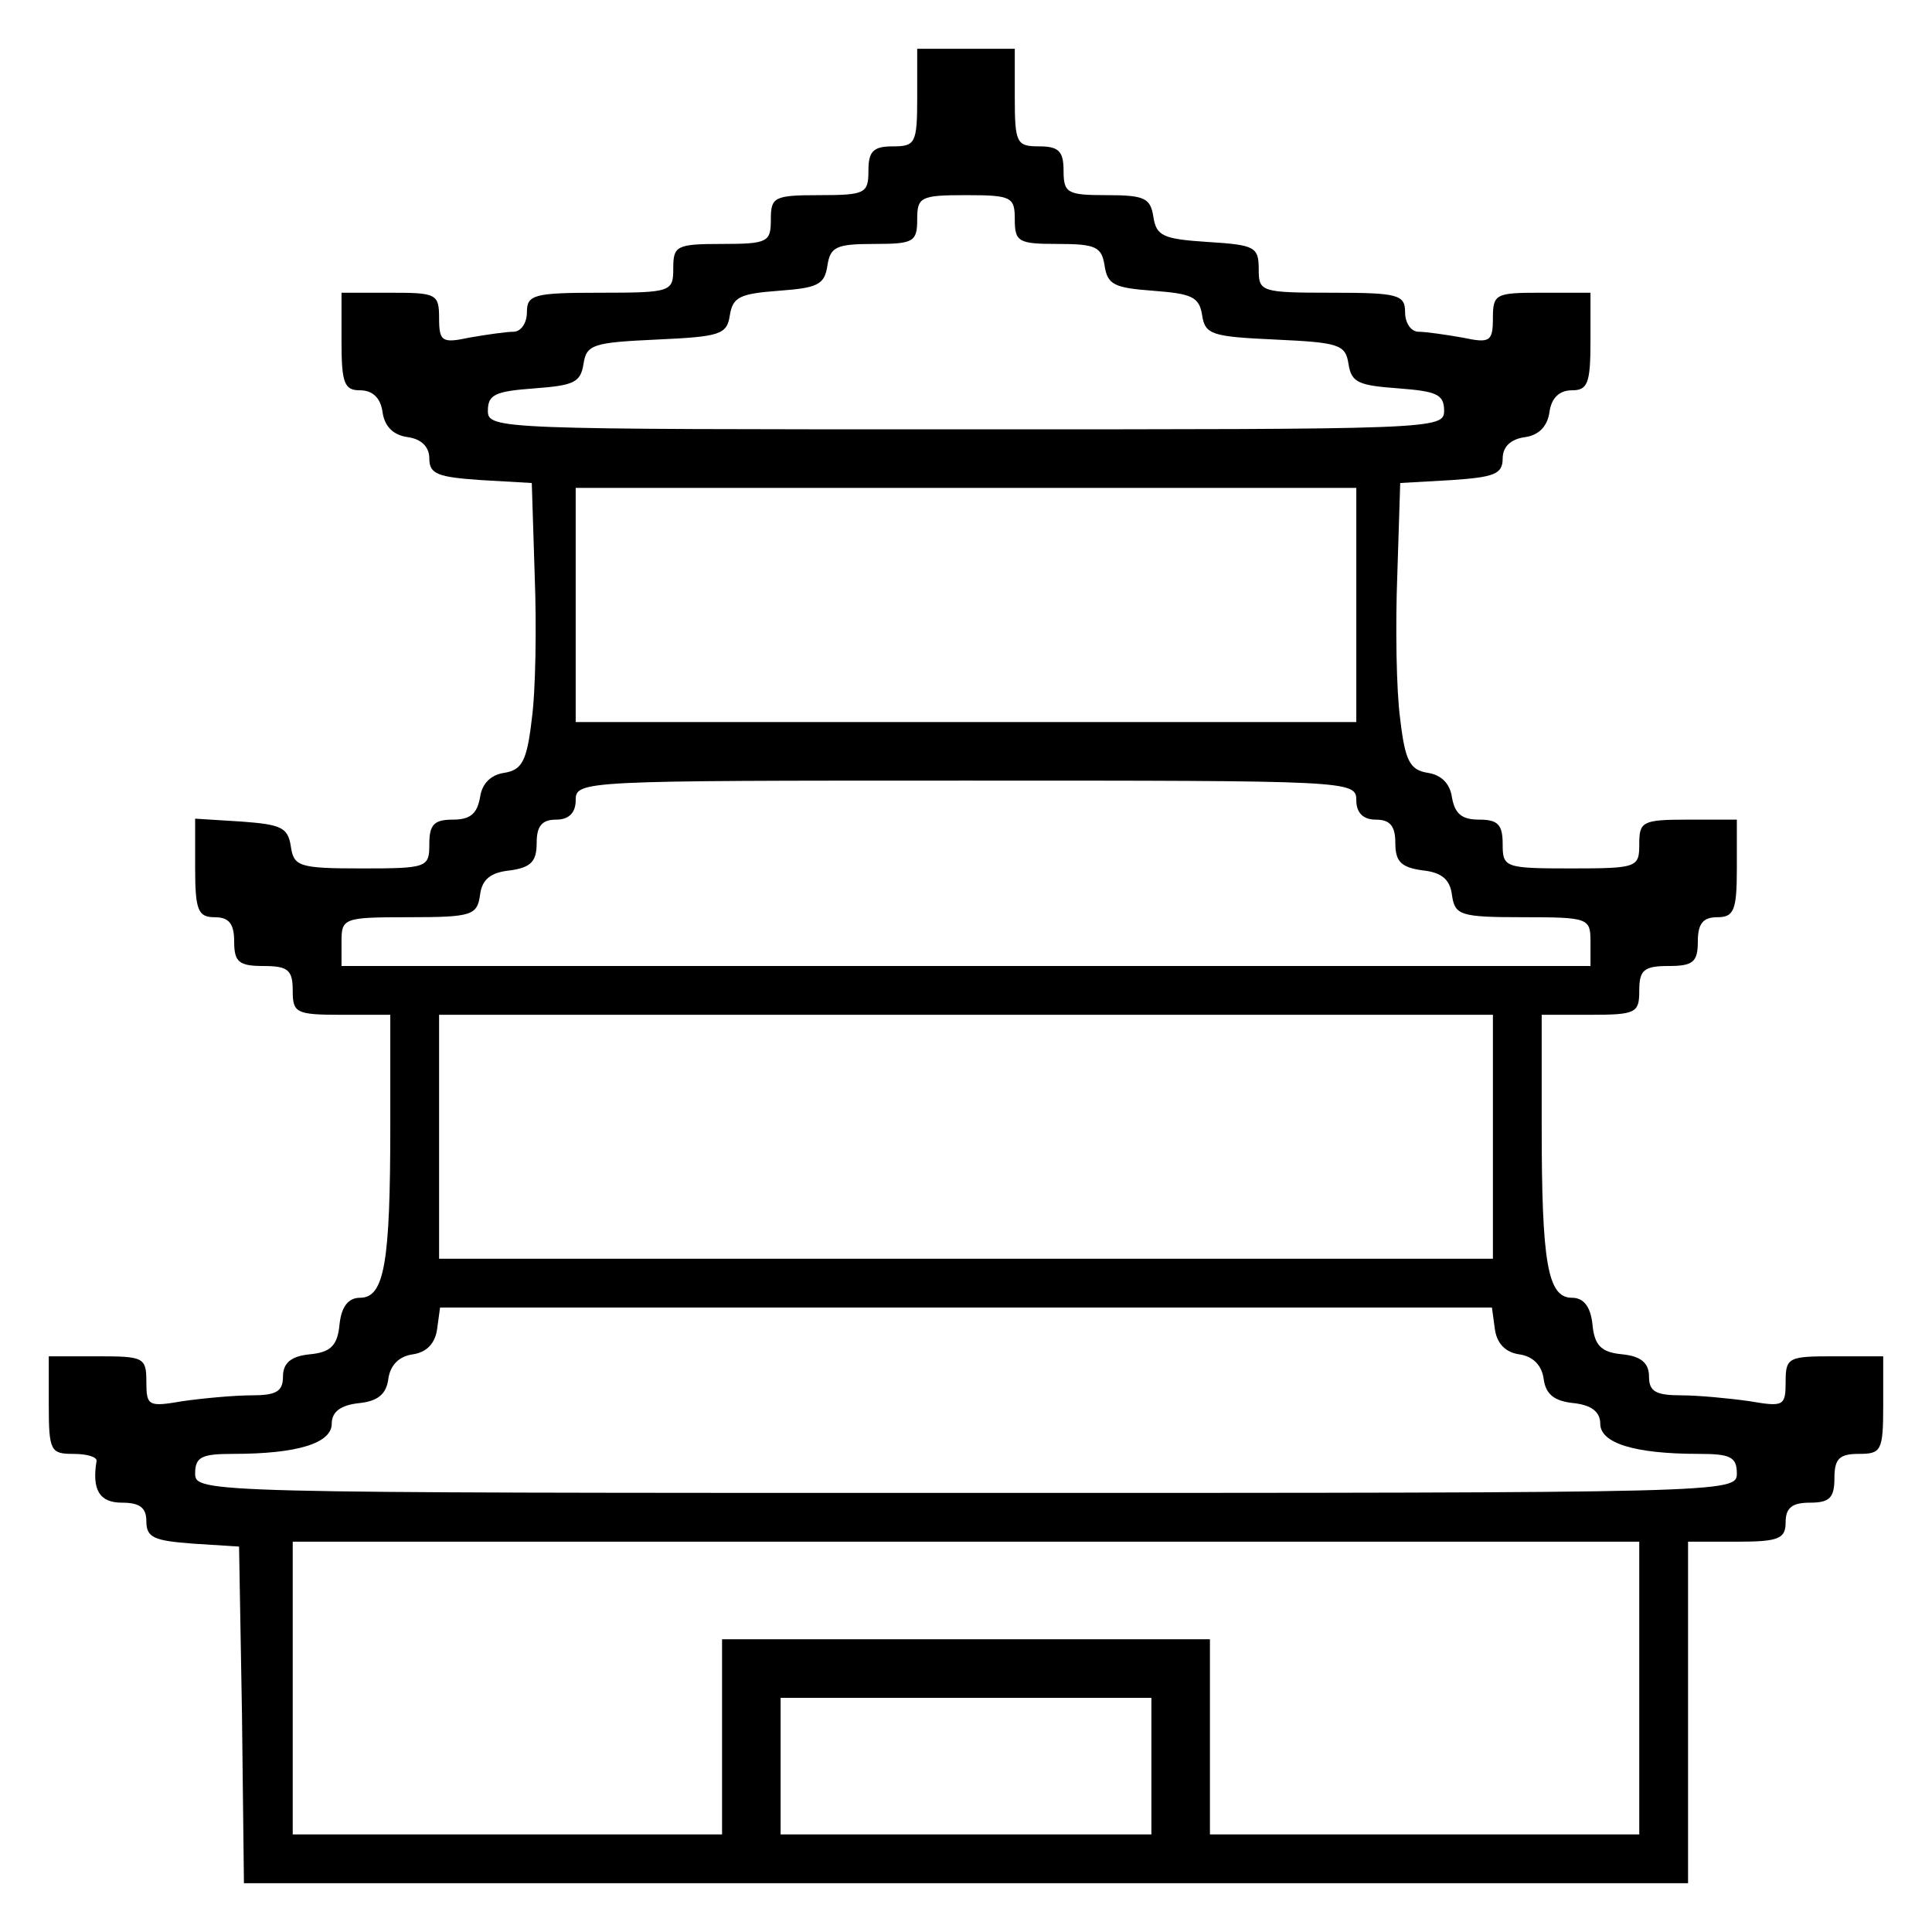 <?xml version="1.0" standalone="no"?>
<!DOCTYPE svg PUBLIC "-//W3C//DTD SVG 20010904//EN"
 "http://www.w3.org/TR/2001/REC-SVG-20010904/DTD/svg10.dtd">
<svg version="1.0" xmlns="http://www.w3.org/2000/svg"
 width="198pt" height="198pt" viewBox="0 0 198 198"
 preserveAspectRatio="xMidYMid meet">
<g transform="translate(0,198) scale(0.1,-0.1)"
fill="#000000" stroke="none">
<path d="M940 1880 c0 -47 -2 -50 -25 -50 -20 0 -25 -5 -25 -25 0 -23 -3 -25
-50 -25 -47 0 -50 -2 -50 -25 0 -23 -3 -25 -50 -25 -47 0 -50 -2 -50 -25 0
-24 -2 -25 -75 -25 -68 0 -75 -2 -75 -20 0 -11 -6 -20 -14 -20 -7 0 -28 -3
-45 -6 -28 -6 -31 -4 -31 20 0 25 -3 26 -50 26 l-50 0 0 -50 c0 -43 3 -50 19
-50 13 0 21 -8 23 -22 2 -15 11 -24 26 -26 14 -2 22 -10 22 -22 0 -16 9 -19
53 -22 l52 -3 3 -95 c2 -52 1 -118 -3 -147 -5 -43 -10 -52 -28 -55 -14 -2 -23
-11 -25 -25 -3 -17 -10 -23 -28 -23 -19 0 -24 -5 -24 -25 0 -24 -2 -25 -69
-25 -65 0 -70 2 -73 23 -3 19 -10 22 -50 25 l-48 3 0 -50 c0 -44 3 -51 20 -51
15 0 20 -7 20 -25 0 -21 5 -25 30 -25 25 0 30 -4 30 -25 0 -23 3 -25 50 -25
l50 0 0 -114 c0 -140 -6 -176 -31 -176 -12 0 -19 -9 -21 -27 -2 -22 -9 -29
-31 -31 -19 -2 -27 -9 -27 -23 0 -15 -7 -19 -32 -19 -18 0 -50 -3 -71 -6 -35
-6 -37 -5 -37 20 0 25 -3 26 -50 26 l-50 0 0 -50 c0 -47 2 -50 25 -50 14 0 24
-3 24 -7 -5 -30 3 -43 26 -43 18 0 25 -5 25 -19 0 -17 8 -20 48 -23 l47 -3 3
-172 2 -173 740 0 740 0 0 175 0 175 50 0 c43 0 50 3 50 20 0 15 7 20 25 20
20 0 25 5 25 25 0 20 5 25 25 25 23 0 25 3 25 50 l0 50 -50 0 c-47 0 -50 -1
-50 -26 0 -25 -2 -26 -37 -20 -21 3 -53 6 -70 6 -26 0 -33 4 -33 19 0 14 -8
21 -27 23 -22 2 -29 9 -31 31 -2 18 -9 27 -21 27 -25 0 -31 36 -31 176 l0 114
50 0 c47 0 50 2 50 25 0 21 5 25 30 25 25 0 30 4 30 25 0 18 5 25 20 25 17 0
20 7 20 50 l0 50 -50 0 c-47 0 -50 -2 -50 -25 0 -24 -2 -25 -70 -25 -68 0 -70
1 -70 25 0 20 -5 25 -24 25 -18 0 -25 6 -28 23 -2 14 -11 23 -25 25 -18 3 -23
12 -28 55 -4 29 -5 95 -3 147 l3 95 53 3 c43 3 52 6 52 22 0 12 8 20 23 22 14
2 23 11 25 26 2 14 10 22 23 22 16 0 19 7 19 50 l0 50 -50 0 c-47 0 -50 -1
-50 -26 0 -24 -3 -26 -31 -20 -17 3 -38 6 -45 6 -8 0 -14 9 -14 20 0 18 -7 20
-75 20 -73 0 -75 1 -75 24 0 23 -4 25 -52 28 -46 3 -53 6 -56 26 -3 19 -9 22
-48 22 -40 0 -44 2 -44 25 0 20 -5 25 -25 25 -23 0 -25 3 -25 50 l0 50 -50 0
-50 0 0 -50z m100 -125 c0 -23 4 -25 44 -25 39 0 45 -3 48 -22 3 -20 10 -23
50 -26 39 -3 47 -6 50 -25 3 -20 10 -22 75 -25 65 -3 72 -5 75 -25 3 -19 10
-22 51 -25 39 -3 47 -6 47 -23 0 -19 -11 -19 -490 -19 -479 0 -490 0 -490 19
0 17 8 20 48 23 40 3 47 6 50 25 3 20 10 22 75 25 65 3 72 5 75 25 3 19 11 22
50 25 40 3 47 6 50 26 3 19 9 22 48 22 40 0 44 2 44 25 0 23 3 25 50 25 47 0
50 -2 50 -25z m350 -395 l0 -120 -400 0 -400 0 0 120 0 120 400 0 400 0 0
-120z m0 -200 c0 -13 7 -20 20 -20 15 0 20 -7 20 -24 0 -19 6 -25 28 -28 19
-2 28 -9 30 -25 3 -21 8 -23 73 -23 67 0 69 -1 69 -25 l0 -25 -640 0 -640 0 0
25 c0 24 2 25 69 25 65 0 70 2 73 23 2 16 11 23 31 25 21 3 27 9 27 28 0 17 5
24 20 24 13 0 20 7 20 20 0 20 7 20 400 20 393 0 400 0 400 -20z m140 -345 l0
-125 -540 0 -540 0 0 125 0 125 540 0 540 0 0 -125z m2 -197 c2 -15 11 -24 25
-26 14 -2 23 -11 25 -25 2 -16 11 -23 31 -25 18 -2 27 -9 27 -21 0 -20 35 -31
101 -31 32 0 39 -3 39 -20 0 -20 -7 -20 -790 -20 -783 0 -790 0 -790 20 0 17
7 20 39 20 66 0 101 11 101 31 0 12 9 19 28 21 19 2 28 9 30 25 2 14 11 23 25
25 14 2 23 11 25 26 l3 22 539 0 539 0 3 -22z m148 -368 l0 -150 -220 0 -220
0 0 100 0 100 -250 0 -250 0 0 -100 0 -100 -220 0 -220 0 0 150 0 150 690 0
690 0 0 -150z m-500 -80 l0 -70 -190 0 -190 0 0 70 0 70 190 0 190 0 0 -70z"/>
</g>
</svg>
